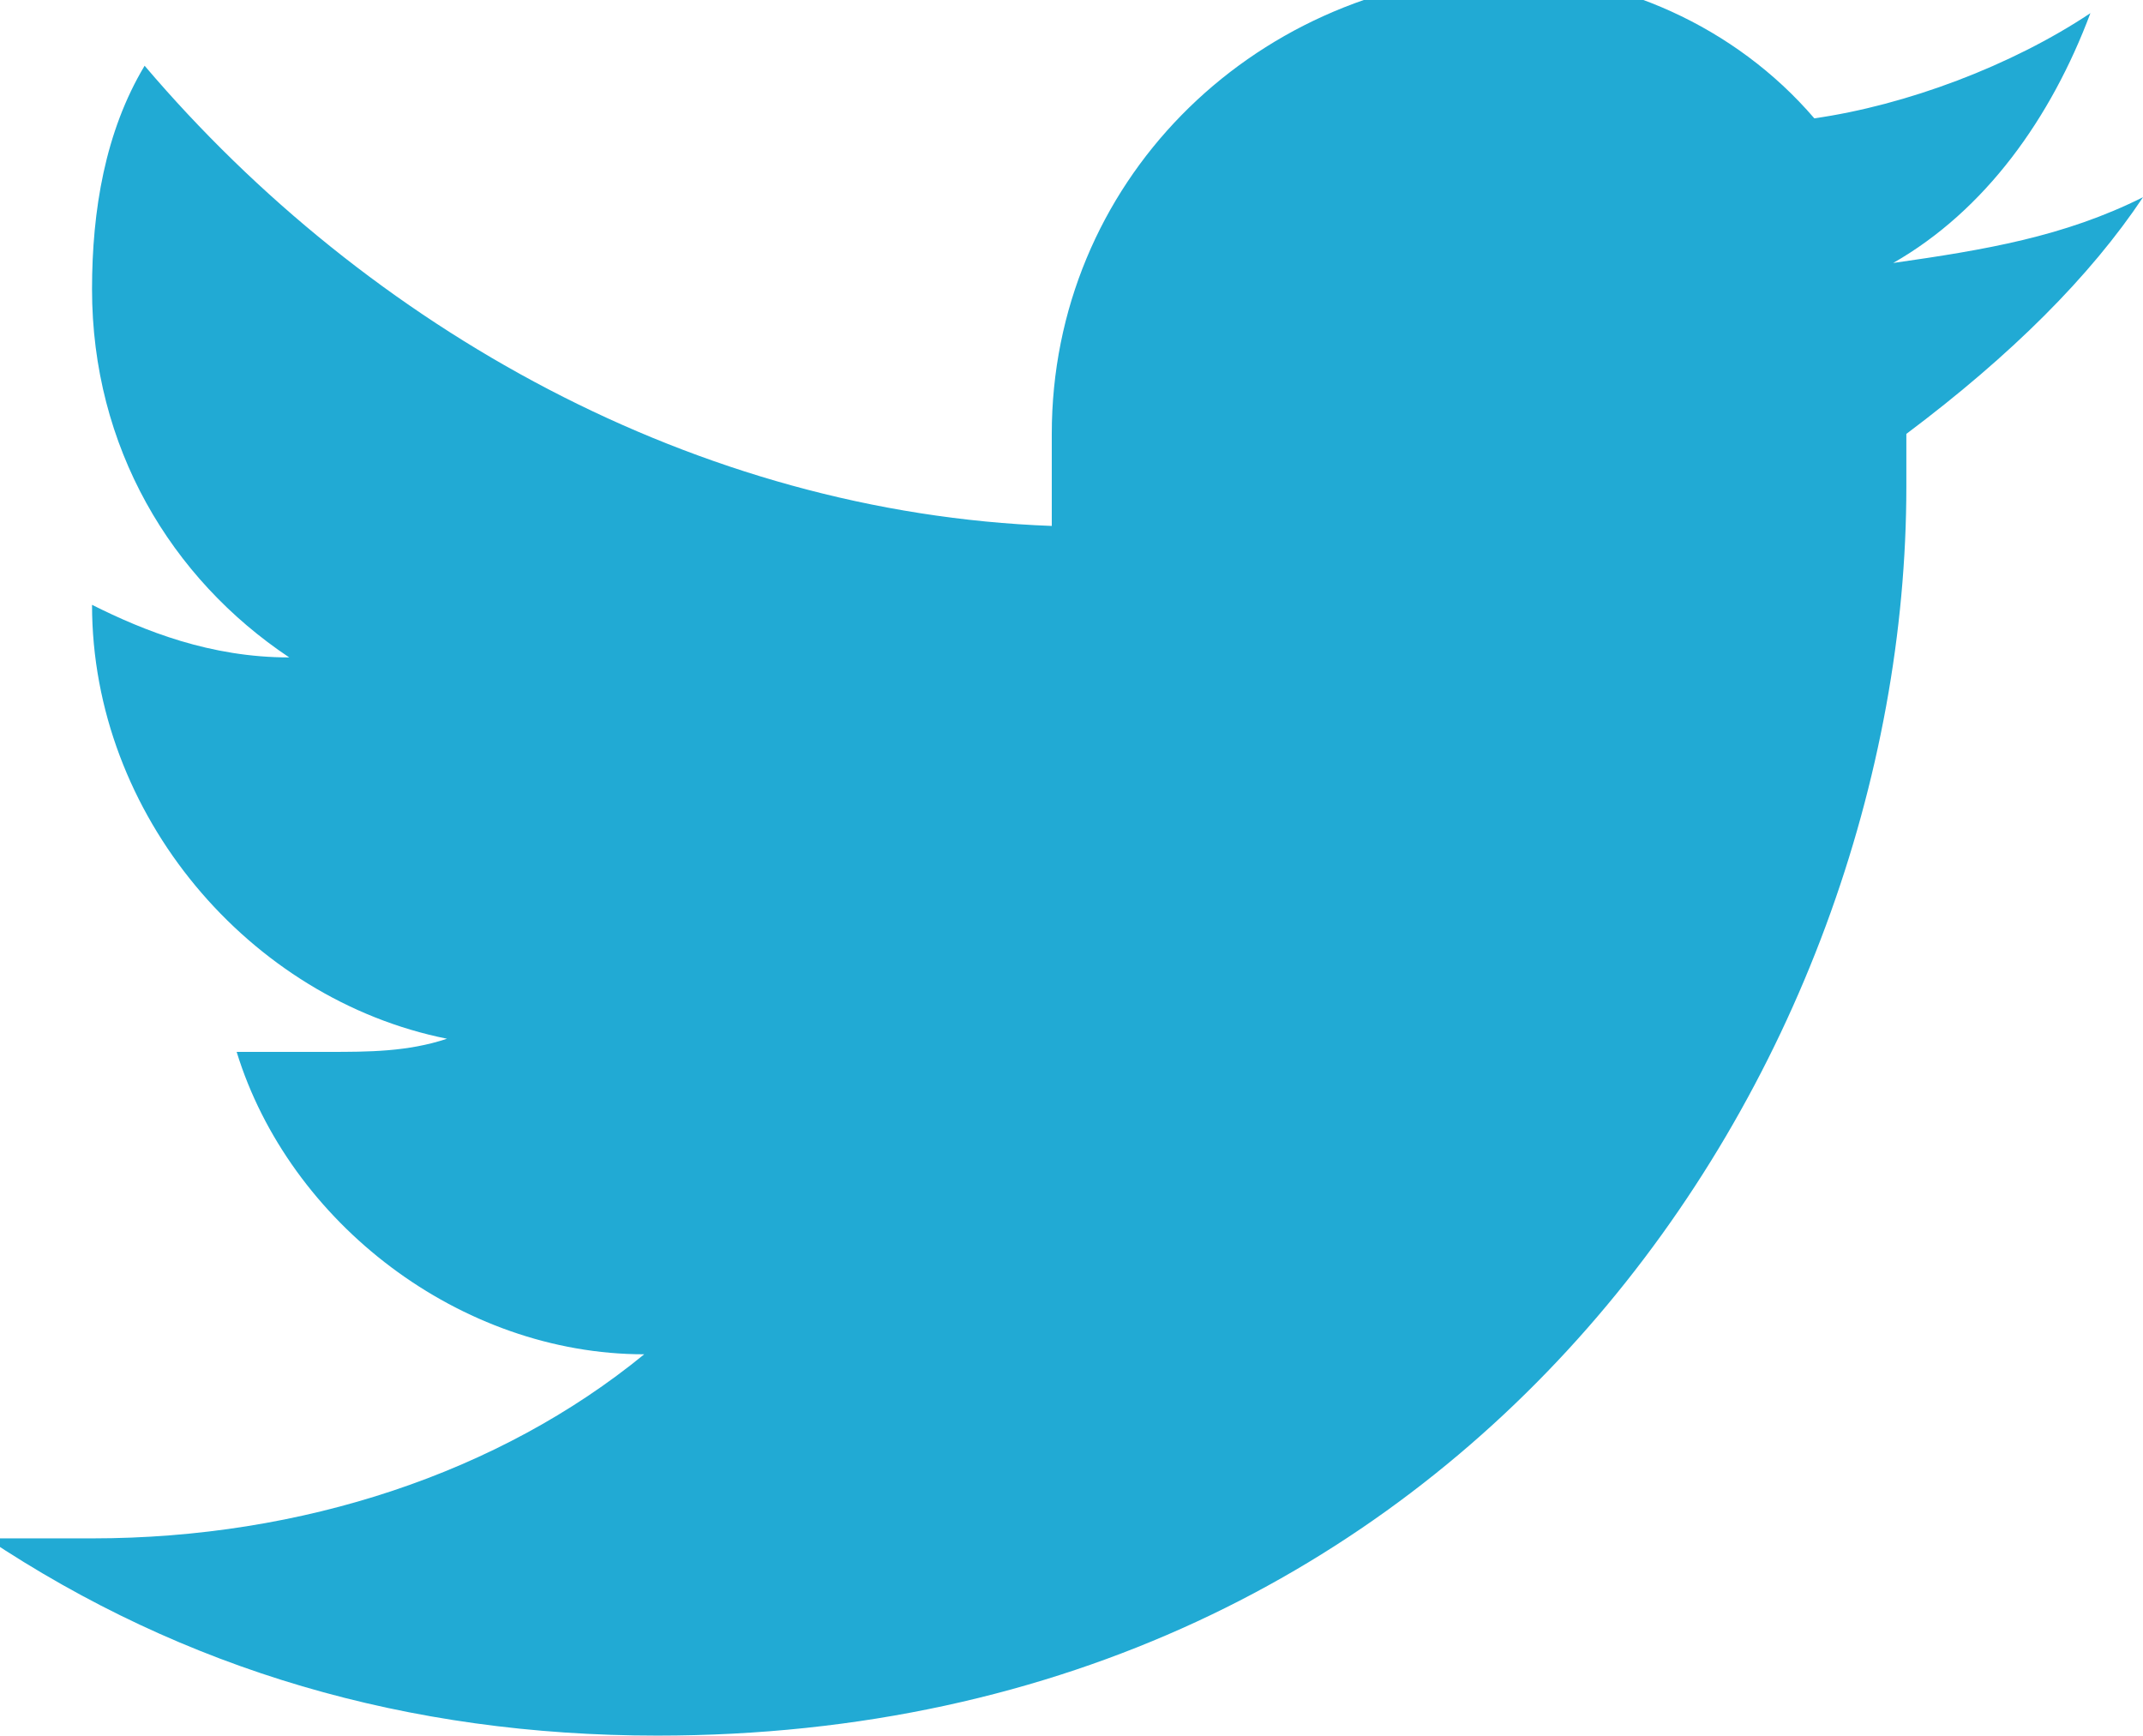 <?xml version="1.0" encoding="utf-8"?>
<!-- Generator: Adobe Illustrator 17.1.0, SVG Export Plug-In . SVG Version: 6.00 Build 0)  -->
<!DOCTYPE svg PUBLIC "-//W3C//DTD SVG 1.1//EN" "http://www.w3.org/Graphics/SVG/1.1/DTD/svg11.dtd">
<svg version="1.1" id="icon" xmlns="http://www.w3.org/2000/svg" xmlns:xlink="http://www.w3.org/1999/xlink" x="0px" y="0px"
	 viewBox="0 0 16.3 13.2" enable-background="new 0 0 16.3 13.2" xml:space="preserve">
<path fill="#21AAD4" d="M16.3,1.5c-0.6,0.3-1.2,0.4-1.9,0.5c0.7-0.4,1.2-1.1,1.5-1.9c-0.6,0.4-1.4,0.7-2.1,0.8
	c-0.6-0.7-1.5-1.1-2.4-1.1C9.5-0.1,8,1.4,8,3.3C8,3.5,8,3.8,8,4C5.3,3.9,2.8,2.5,1.1,0.5C0.8,1,0.7,1.6,0.7,2.2
	c0,1.2,0.6,2.2,1.5,2.8C1.6,5,1.1,4.8,0.7,4.6c0,0,0,0,0,0c0,1.6,1.2,3,2.7,3.3C3.1,8,2.8,8,2.5,8C2.2,8,2,8,1.8,8
	c0.4,1.3,1.7,2.3,3.1,2.3c-1.1,0.9-2.6,1.4-4.2,1.4c-0.3,0-0.5,0-0.8,0c1.5,1,3.2,1.5,5.1,1.5c6.2,0,9.5-5.1,9.5-9.5
	c0-0.1,0-0.3,0-0.4C15.3,2.7,15.9,2.1,16.3,1.5z"/>
</svg>
